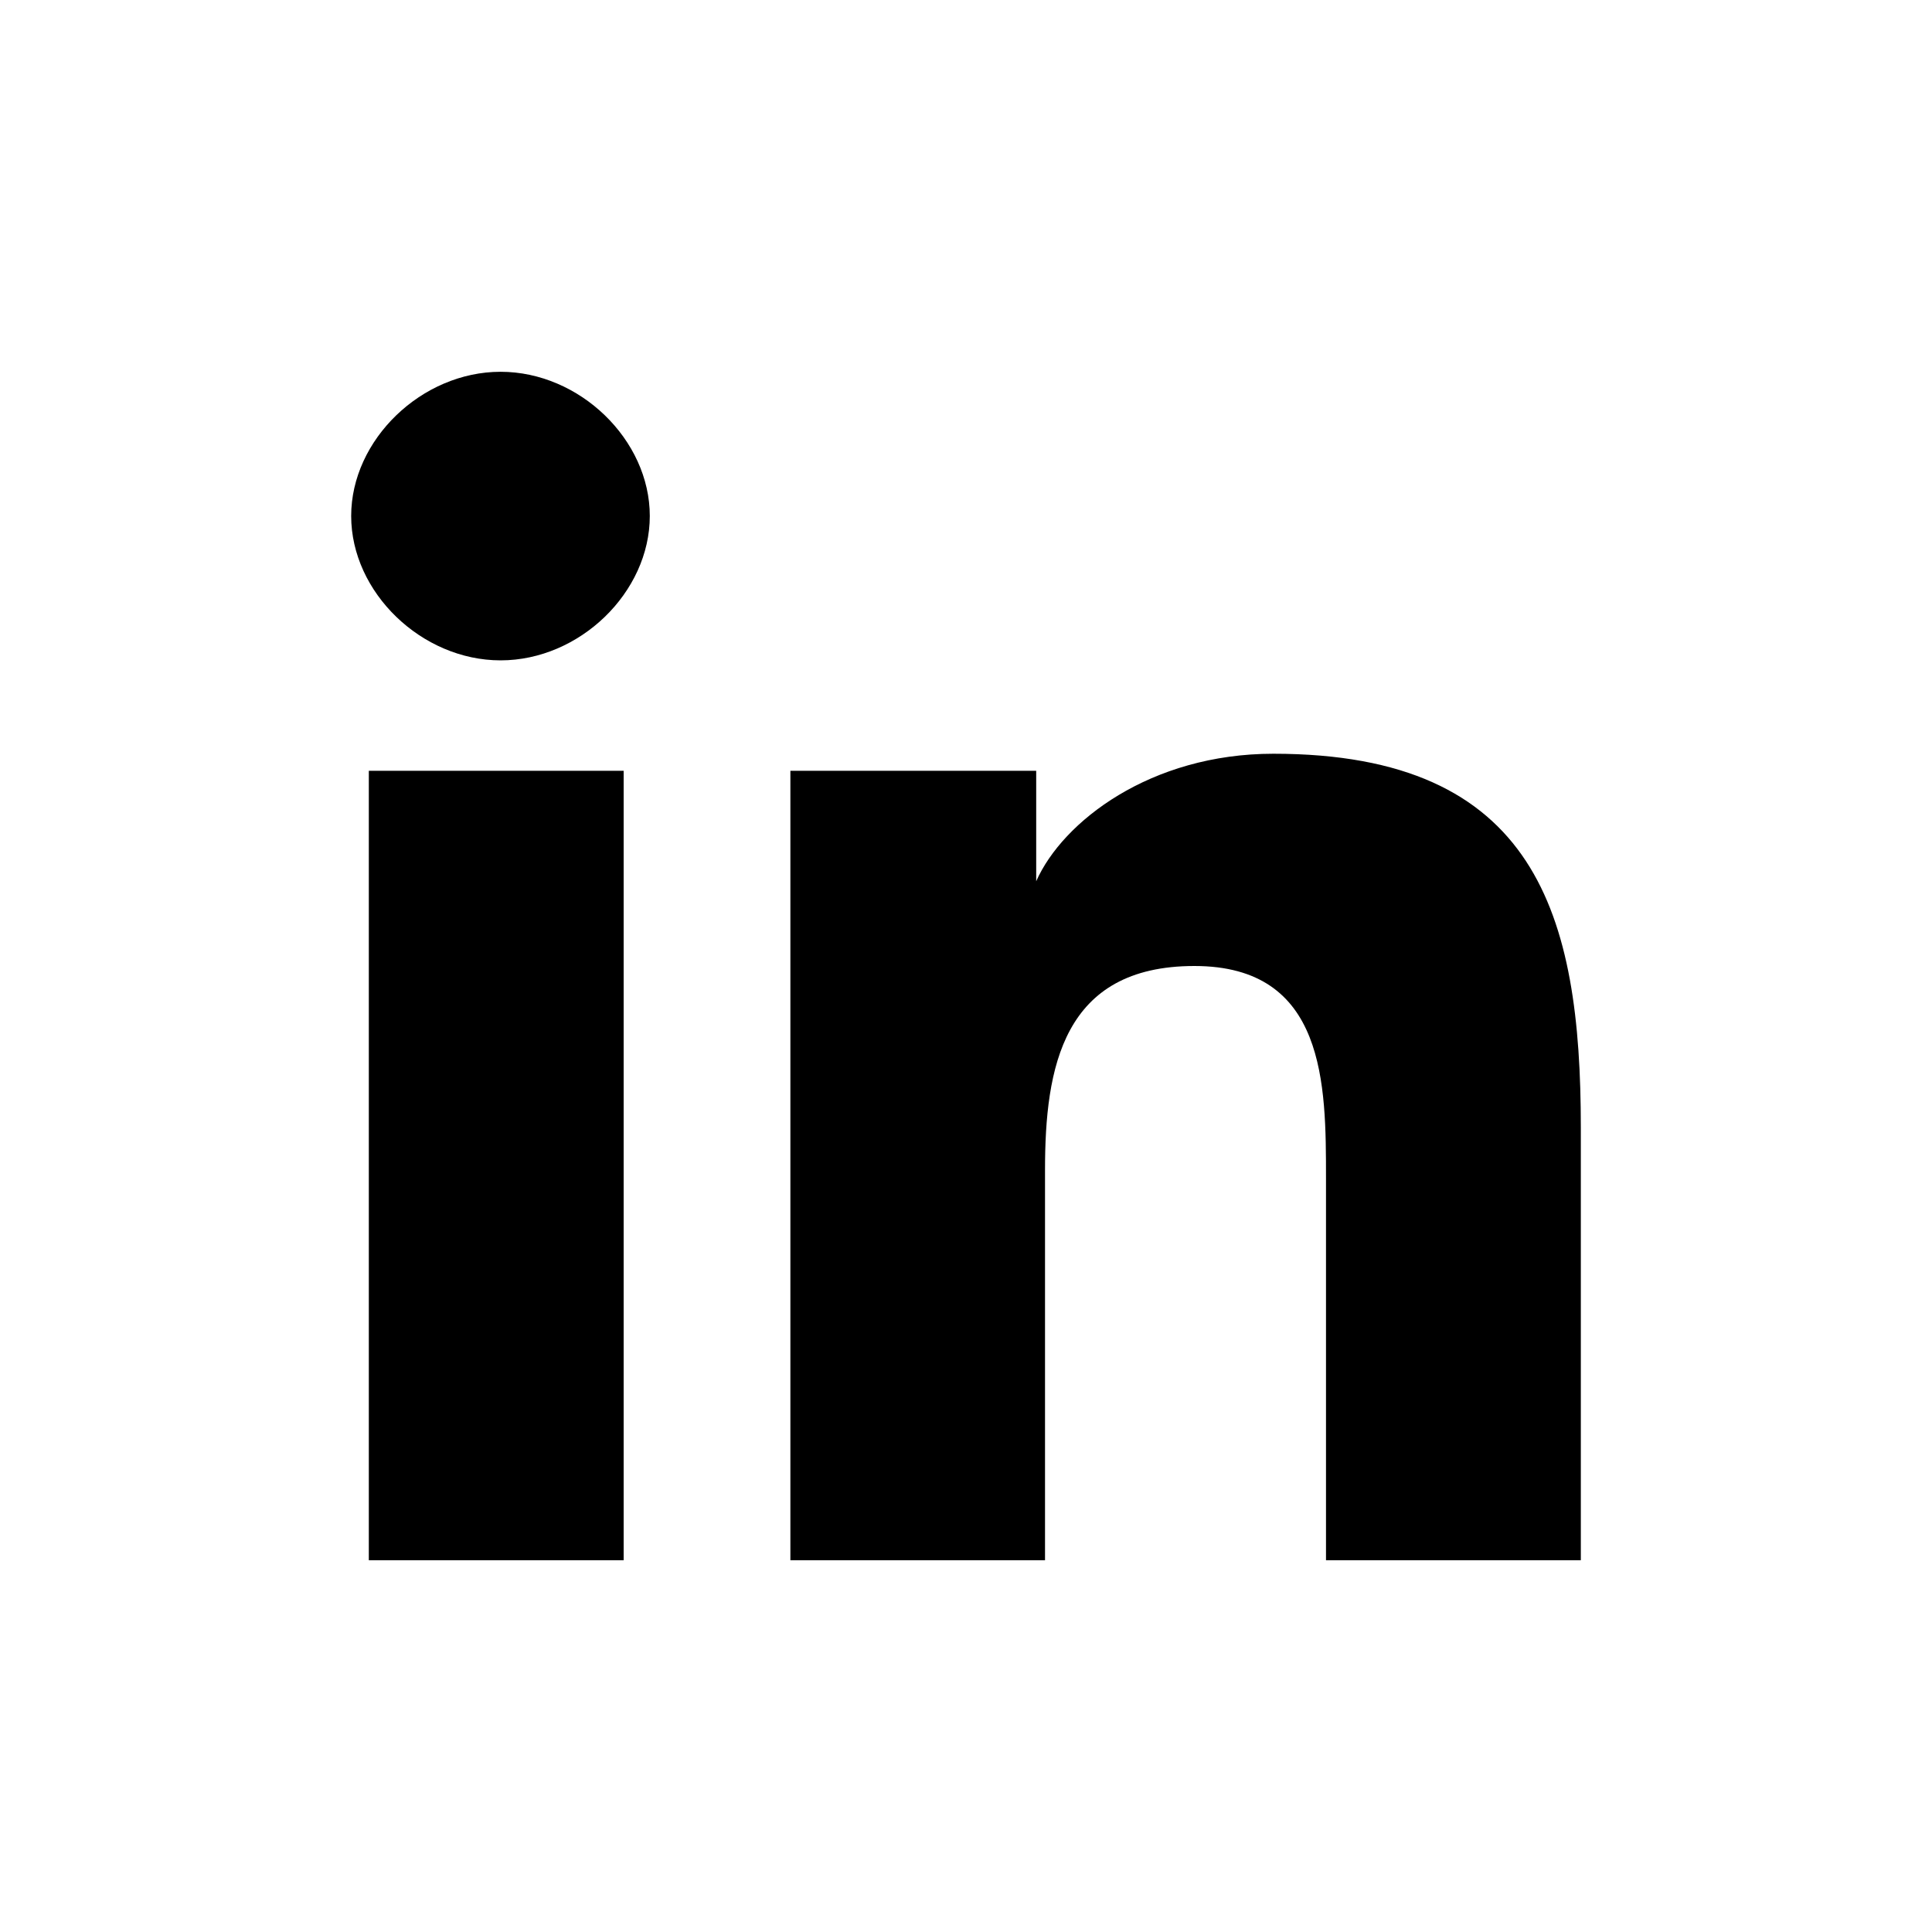 <svg xmlns="http://www.w3.org/2000/svg" width="30" height="30" viewBox="0 0 30 29"><path d="M24.547 23.727v-6.723c0-3.293-.684-5.8-4.774-5.8-1.91 0-3.273 1.054-3.683 1.98v-1.715h-3.817v12.258h3.954v-6.063c0-1.582.273-3.164 2.32-3.164 2.043 0 2.043 1.844 2.043 3.297v5.93ZM5.727 11.469h3.957v12.258H5.727Zm2.046-6.196c-1.226 0-2.32 1.055-2.32 2.239 0 1.187 1.094 2.242 2.32 2.242 1.227 0 2.317-1.055 2.317-2.242 0-1.184-1.09-2.239-2.317-2.239Zm0 0"/></svg>